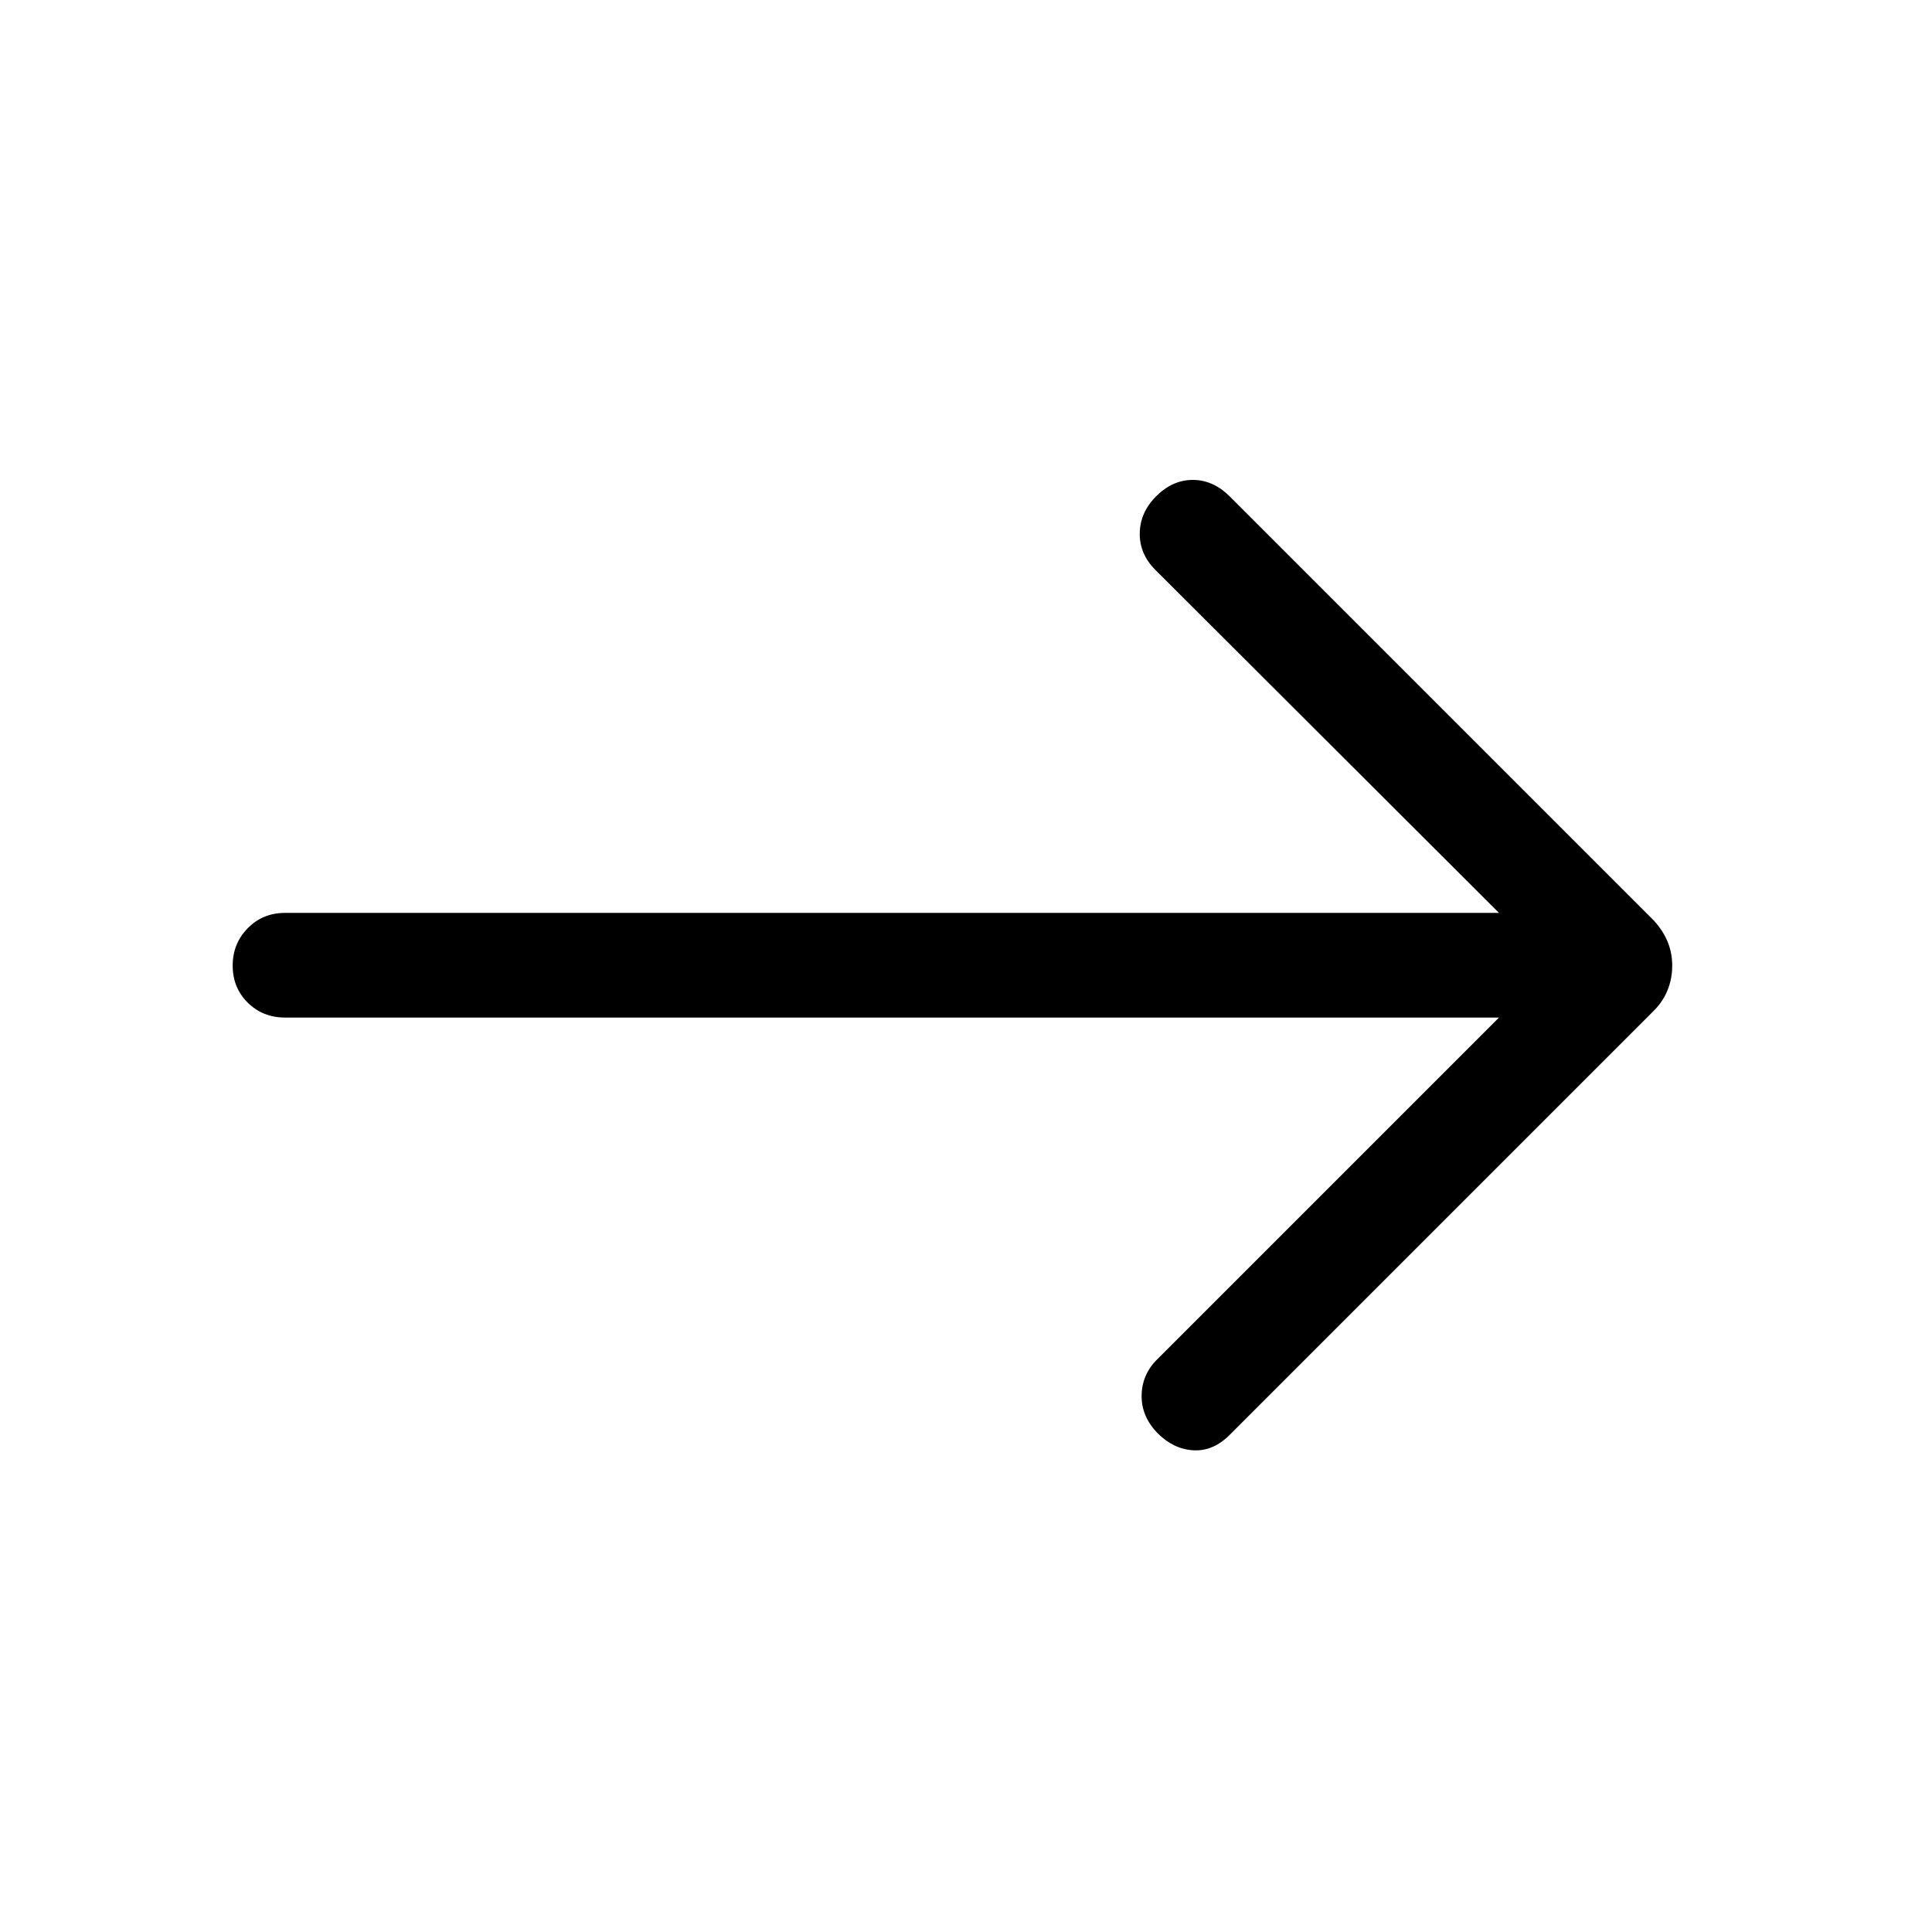 <svg xmlns="http://www.w3.org/2000/svg" height="20" viewBox="0 -960 960 960" width="20"><path d="M744.848-454.385H141.616q-11.05 0-18.524-7.419-7.475-7.418-7.475-18.384 0-10.966 7.475-18.581 7.474-7.615 18.524-7.615h603.232L574.186-676.726q-7.981-7.947-7.852-18.264.128-10.317 8.051-18.307 8.179-8.241 18.32-8.241 10.14 0 18.448 8.308l210.538 210.538q4.615 5.015 6.923 10.597t2.308 11.962q0 6.379-2.325 12.141-2.326 5.761-6.906 10.299L611.153-247.154q-8.211 8.307-18.028 7.807-9.818-.5-17.74-8.329-8.308-8.401-8.116-19.029.193-10.628 8.116-18.217l169.463-169.463Z"/></svg>